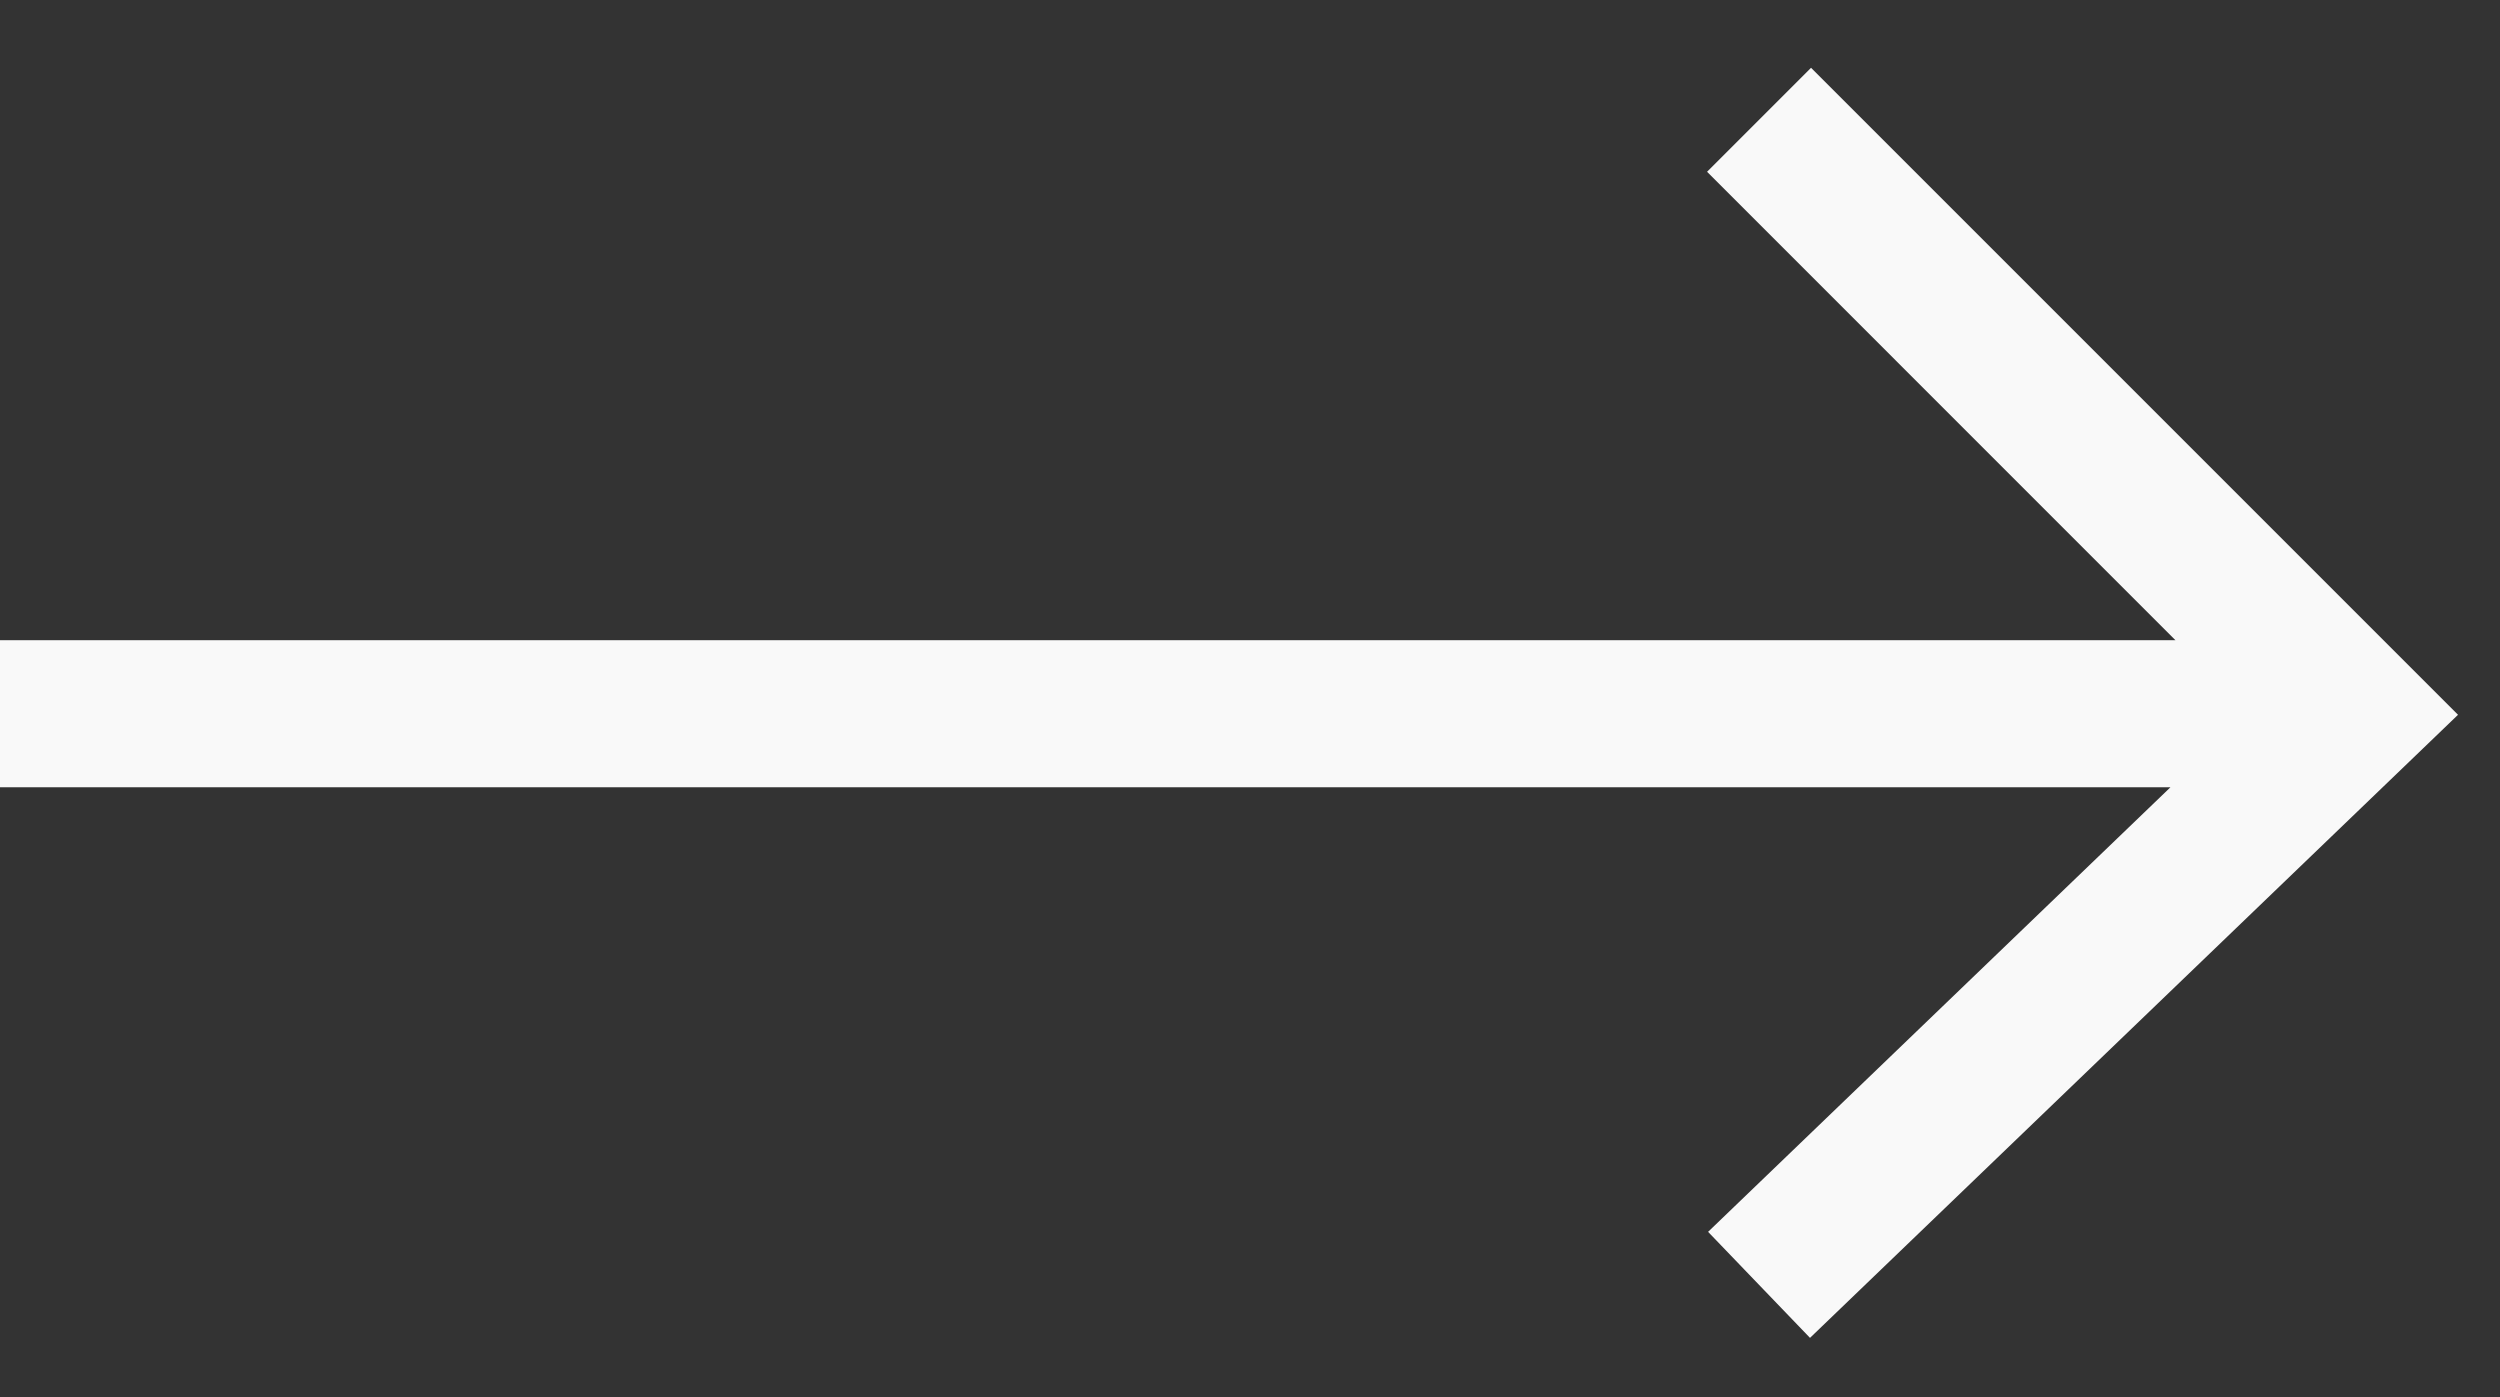 <svg width="34" height="19" viewBox="0 0 34 19" fill="none" xmlns="http://www.w3.org/2000/svg">
<rect x="0" y="0" width="34" height="19" fill="#333333" stroke="none"/>
<path fill-rule="evenodd" clip-rule="evenodd" d="M29.586 8.707L23.216 2.336L24.63 0.922L32.708 9L33.429 9.721L32.694 10.428L24.616 18.195L23.23 16.753L29.518 10.707H0V8.707H29.586Z" fill="#F9F9F9"/>
</svg>
